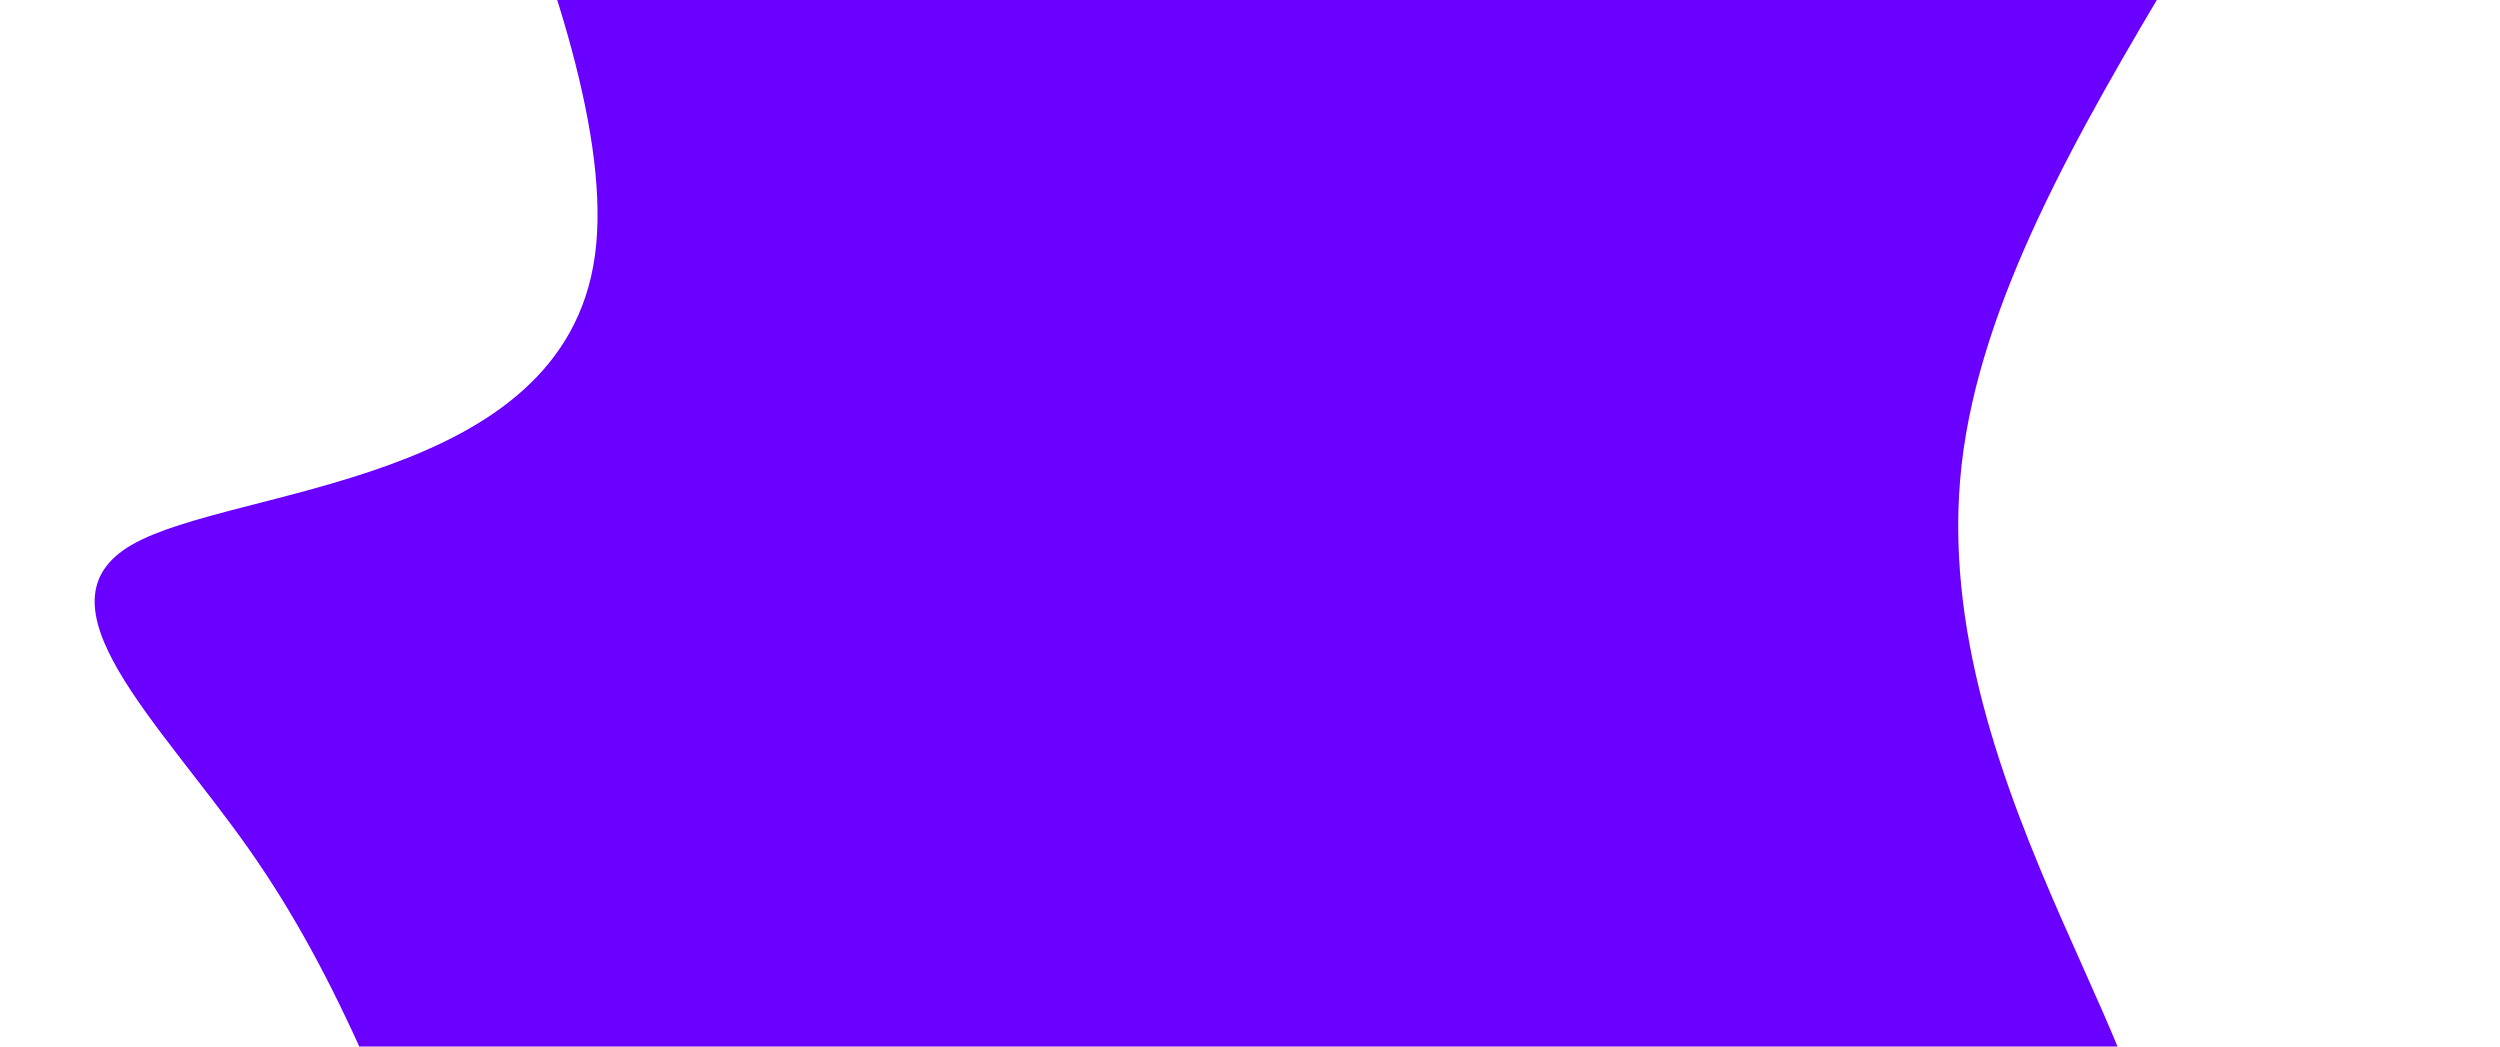 <svg id="visual" viewBox="0 0 3440 1440" width="3440" height="1440" xmlns="http://www.w3.org/2000/svg" xmlns:xlink="http://www.w3.org/1999/xlink" version="1.1"><g transform="translate(1228.77 669.191)"><path d="M1367.4 -1946.5C1783.1 -2128.3 2138.6 -1784.2 2073.2 -1372.1C2007.8 -960 1521.4 -480 1470.4 -29.4C1419.5 421.2 1804 842.3 1719.5 994.9C1635.1 1147.5 1081.8 1031.4 717.1 1262.7C352.3 1493.9 176.2 2072.5 -14.2 2097.1C-204.7 2121.8 -409.3 1592.7 -548.6 1231.2C-687.9 869.8 -761.8 676.2 -886.5 498.9C-1011.1 321.7 -1186.6 160.8 -1047.3 80.4C-908 0 -454 0 -410.2 -317.3C-366.3 -634.5 -732.7 -1269 -732.7 -1327.2C-732.7 -1385.3 -366.3 -867.2 54.7 -962C475.8 -1056.8 951.7 -1764.7 1367.4 -1946.5" fill="#6a00ff"></path></g></svg>